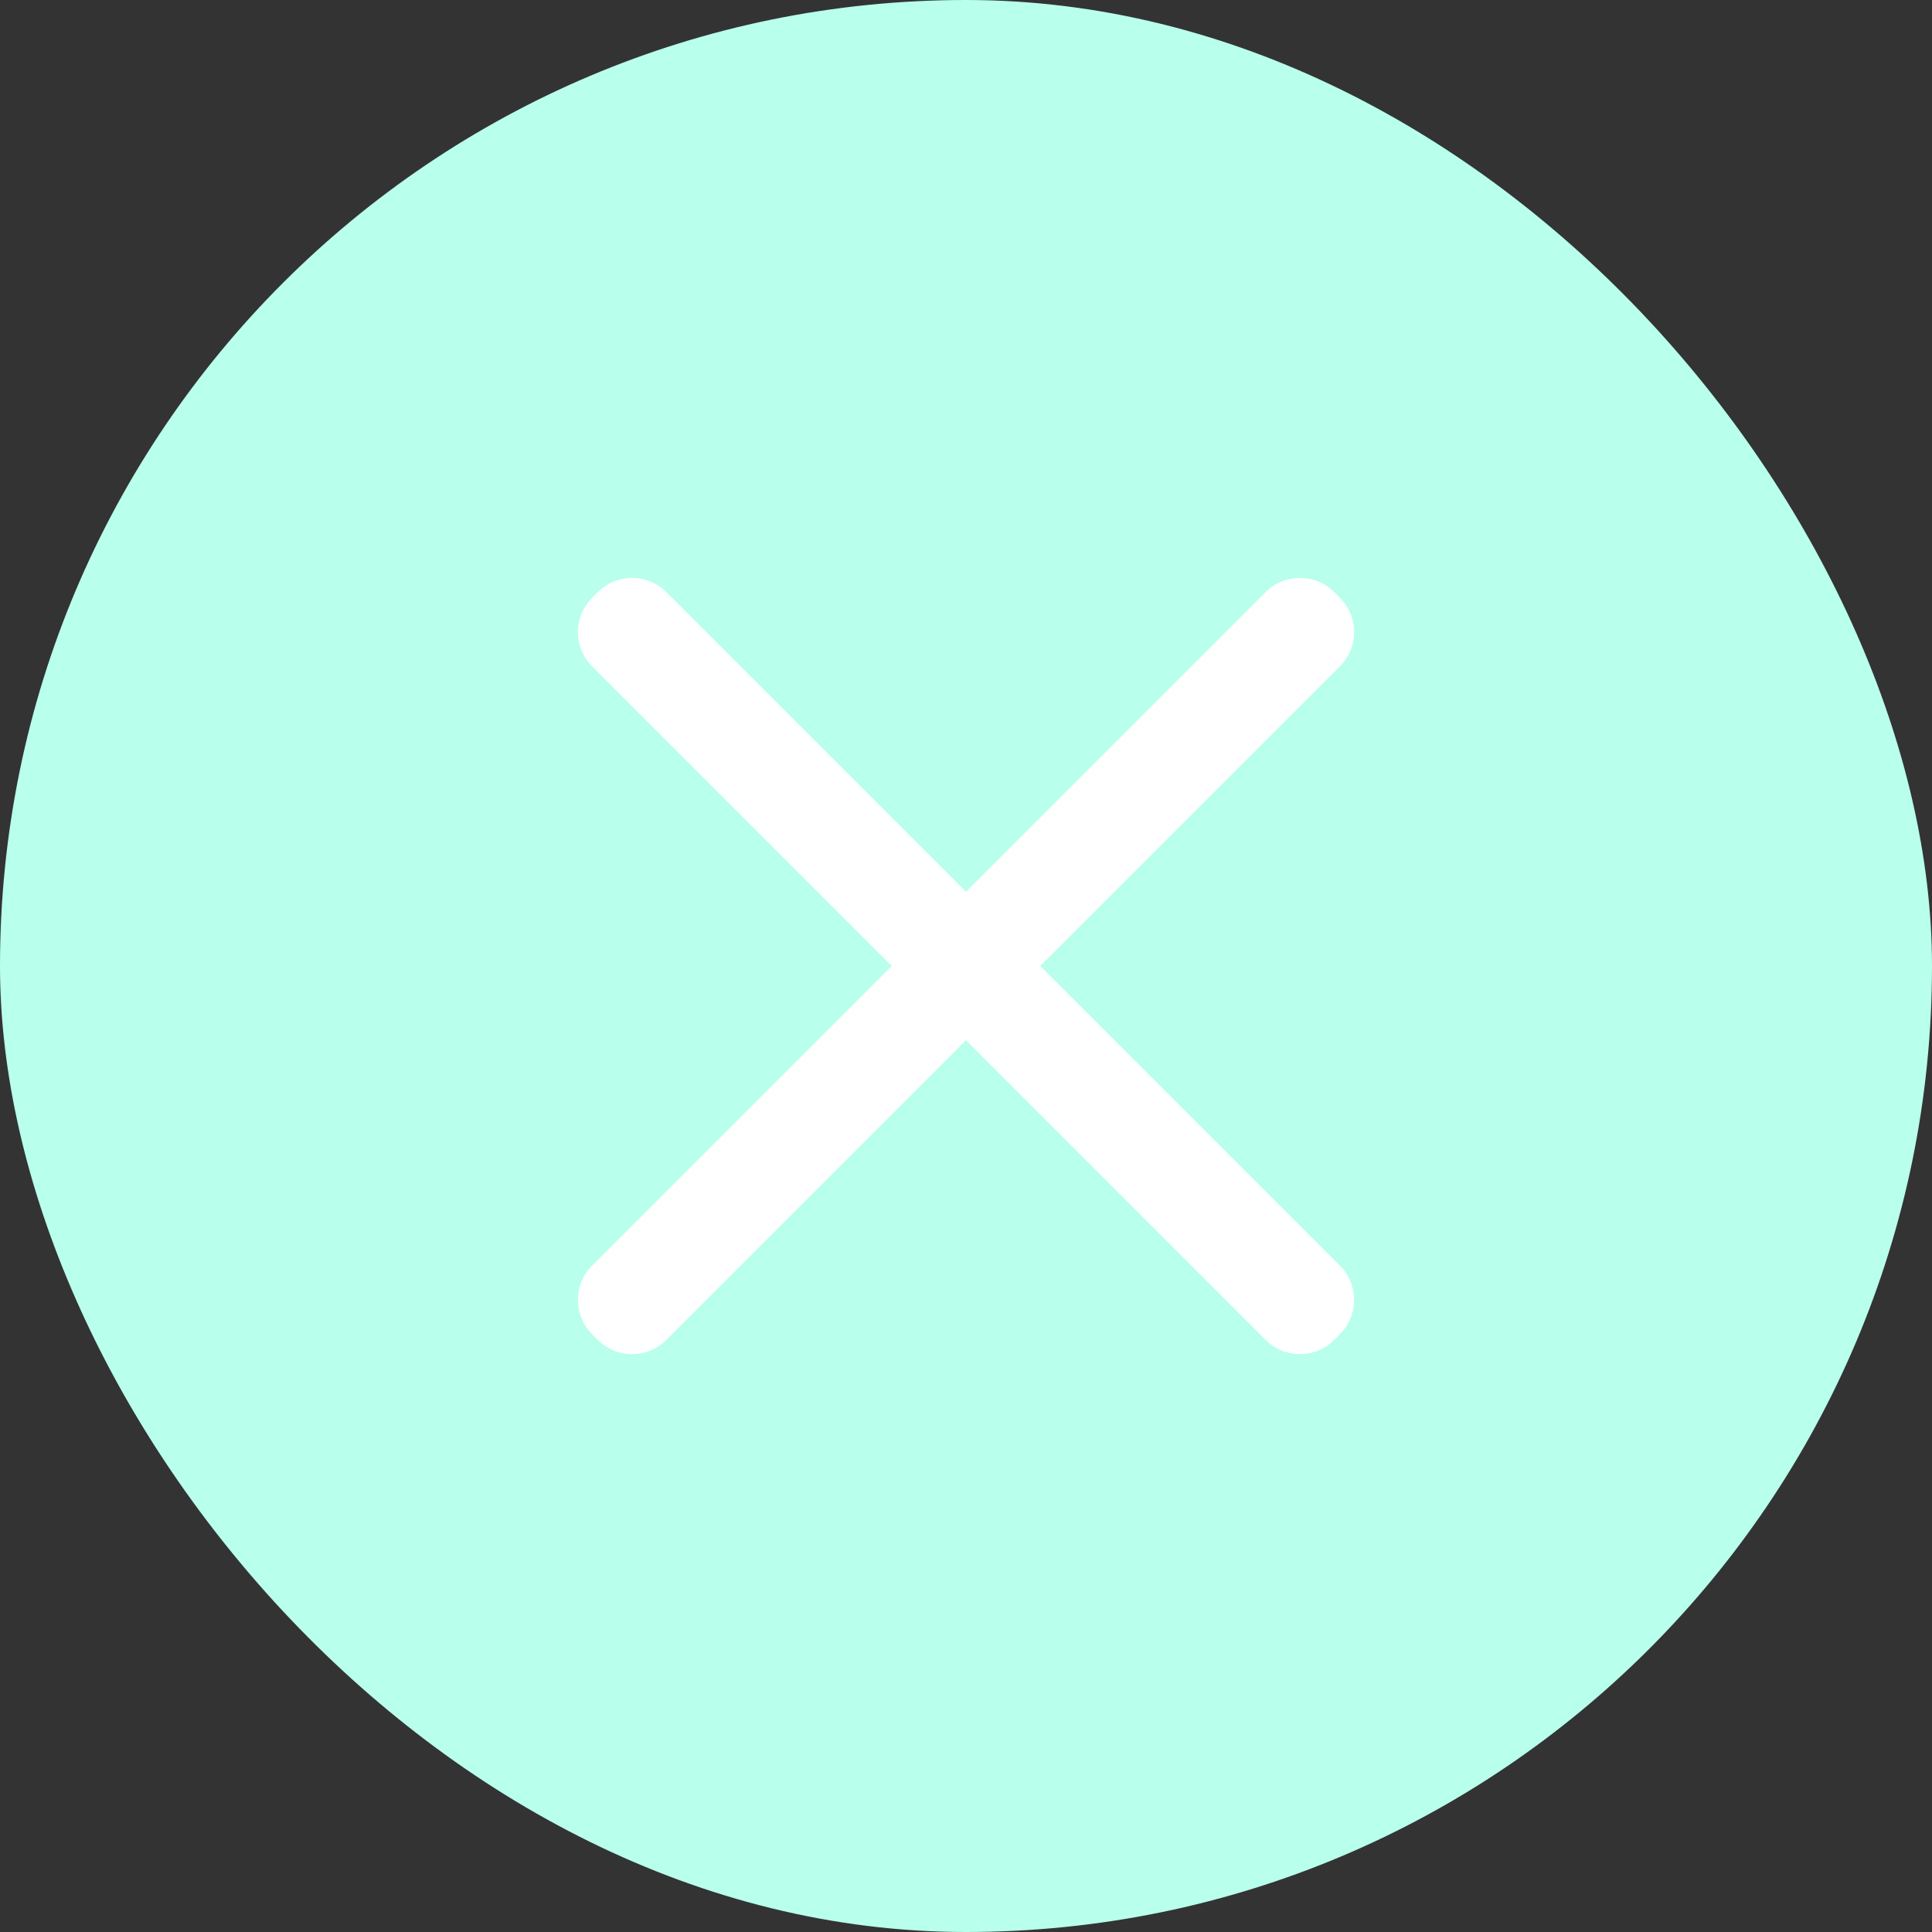 <svg width="40" height="40" viewBox="0 0 40 40" fill="none" xmlns="http://www.w3.org/2000/svg">
<rect x="0" y="0" width="40" height="40" fill="#333333" stroke="none"/>
<rect width="40" height="40" rx="20" fill="#B8FFEC"/>
<path fill-rule="evenodd" clip-rule="evenodd" d="M13.793 12.257C13.403 11.867 12.77 11.867 12.379 12.257L12.257 12.379C11.867 12.77 11.867 13.403 12.257 13.793L18.464 20L12.257 26.206C11.867 26.597 11.867 27.23 12.257 27.621L12.379 27.743C12.77 28.133 13.403 28.133 13.793 27.743L20 21.536L26.206 27.743C26.597 28.133 27.23 28.133 27.621 27.743L27.743 27.621C28.133 27.23 28.133 26.597 27.743 26.206L21.536 20L27.743 13.793C28.133 13.403 28.133 12.77 27.743 12.379L27.621 12.257C27.23 11.867 26.597 11.867 26.206 12.257L20 18.464L13.793 12.257Z" fill="white"/>
</svg>
